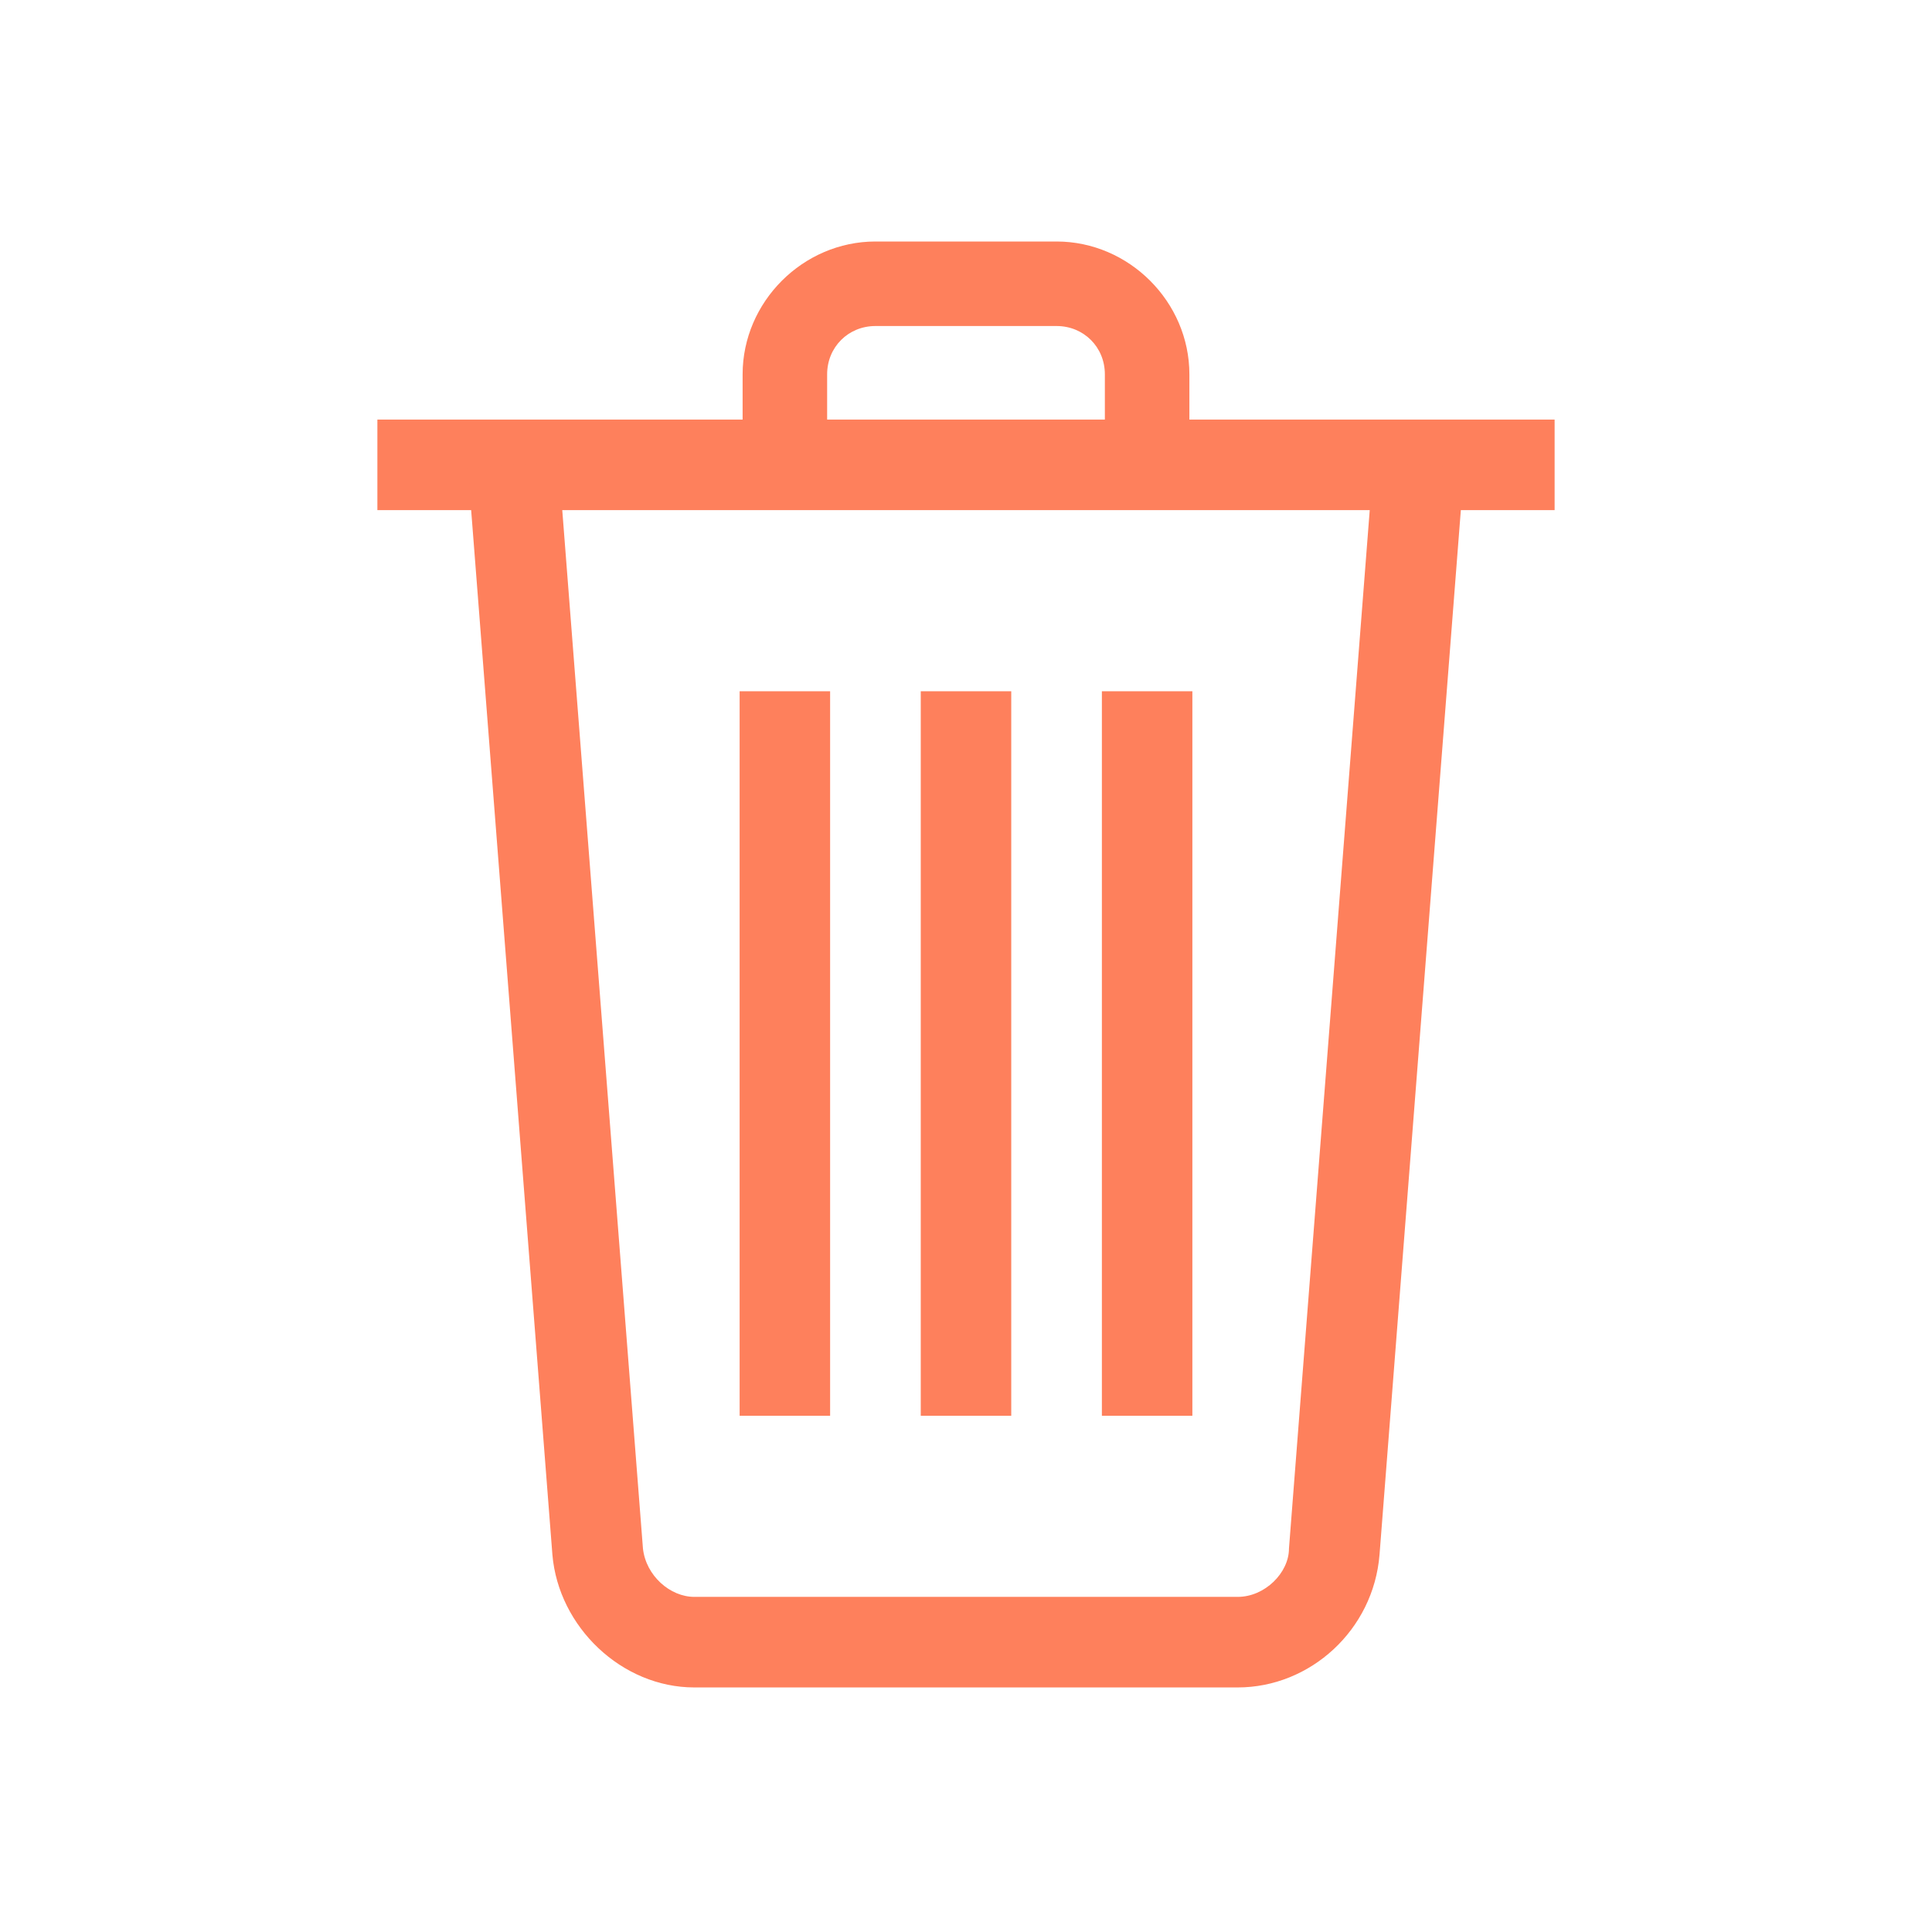 <svg width="24" height="24" viewBox="0 0 24 24" fill="none" xmlns="http://www.w3.org/2000/svg">
<path d="M9.188 8.587H10.312V17.587H9.188V8.587Z" fill="#FE805C"/>
<path d="M11.438 8.587H12.562V17.587H11.438V8.587Z" fill="#FE805C"/>
<path d="M13.688 8.587H14.812V17.587H13.688V8.587Z" fill="#FE805C"/>
<path d="M4.688 5.212H19.312V6.337H4.688V5.212Z" fill="#FE805C"/>
<path d="M14.775 5.775H13.725V4.65C13.725 4.312 13.463 4.05 13.125 4.05H10.875C10.538 4.05 10.275 4.312 10.275 4.65V5.775H9.225V4.65C9.225 3.75 9.975 3 10.875 3H13.125C14.025 3 14.775 3.75 14.775 4.65V5.775Z" fill="#FE805C"/>
<path d="M15.375 20.962H8.625C7.725 20.962 6.938 20.212 6.862 19.312L5.812 5.812L6.938 5.737L7.987 19.237C8.025 19.575 8.325 19.837 8.625 19.837H15.375C15.713 19.837 16.012 19.537 16.012 19.237L17.062 5.737L18.188 5.812L17.137 19.312C17.062 20.25 16.275 20.962 15.375 20.962Z" fill="#FE805C"/>
</svg>
